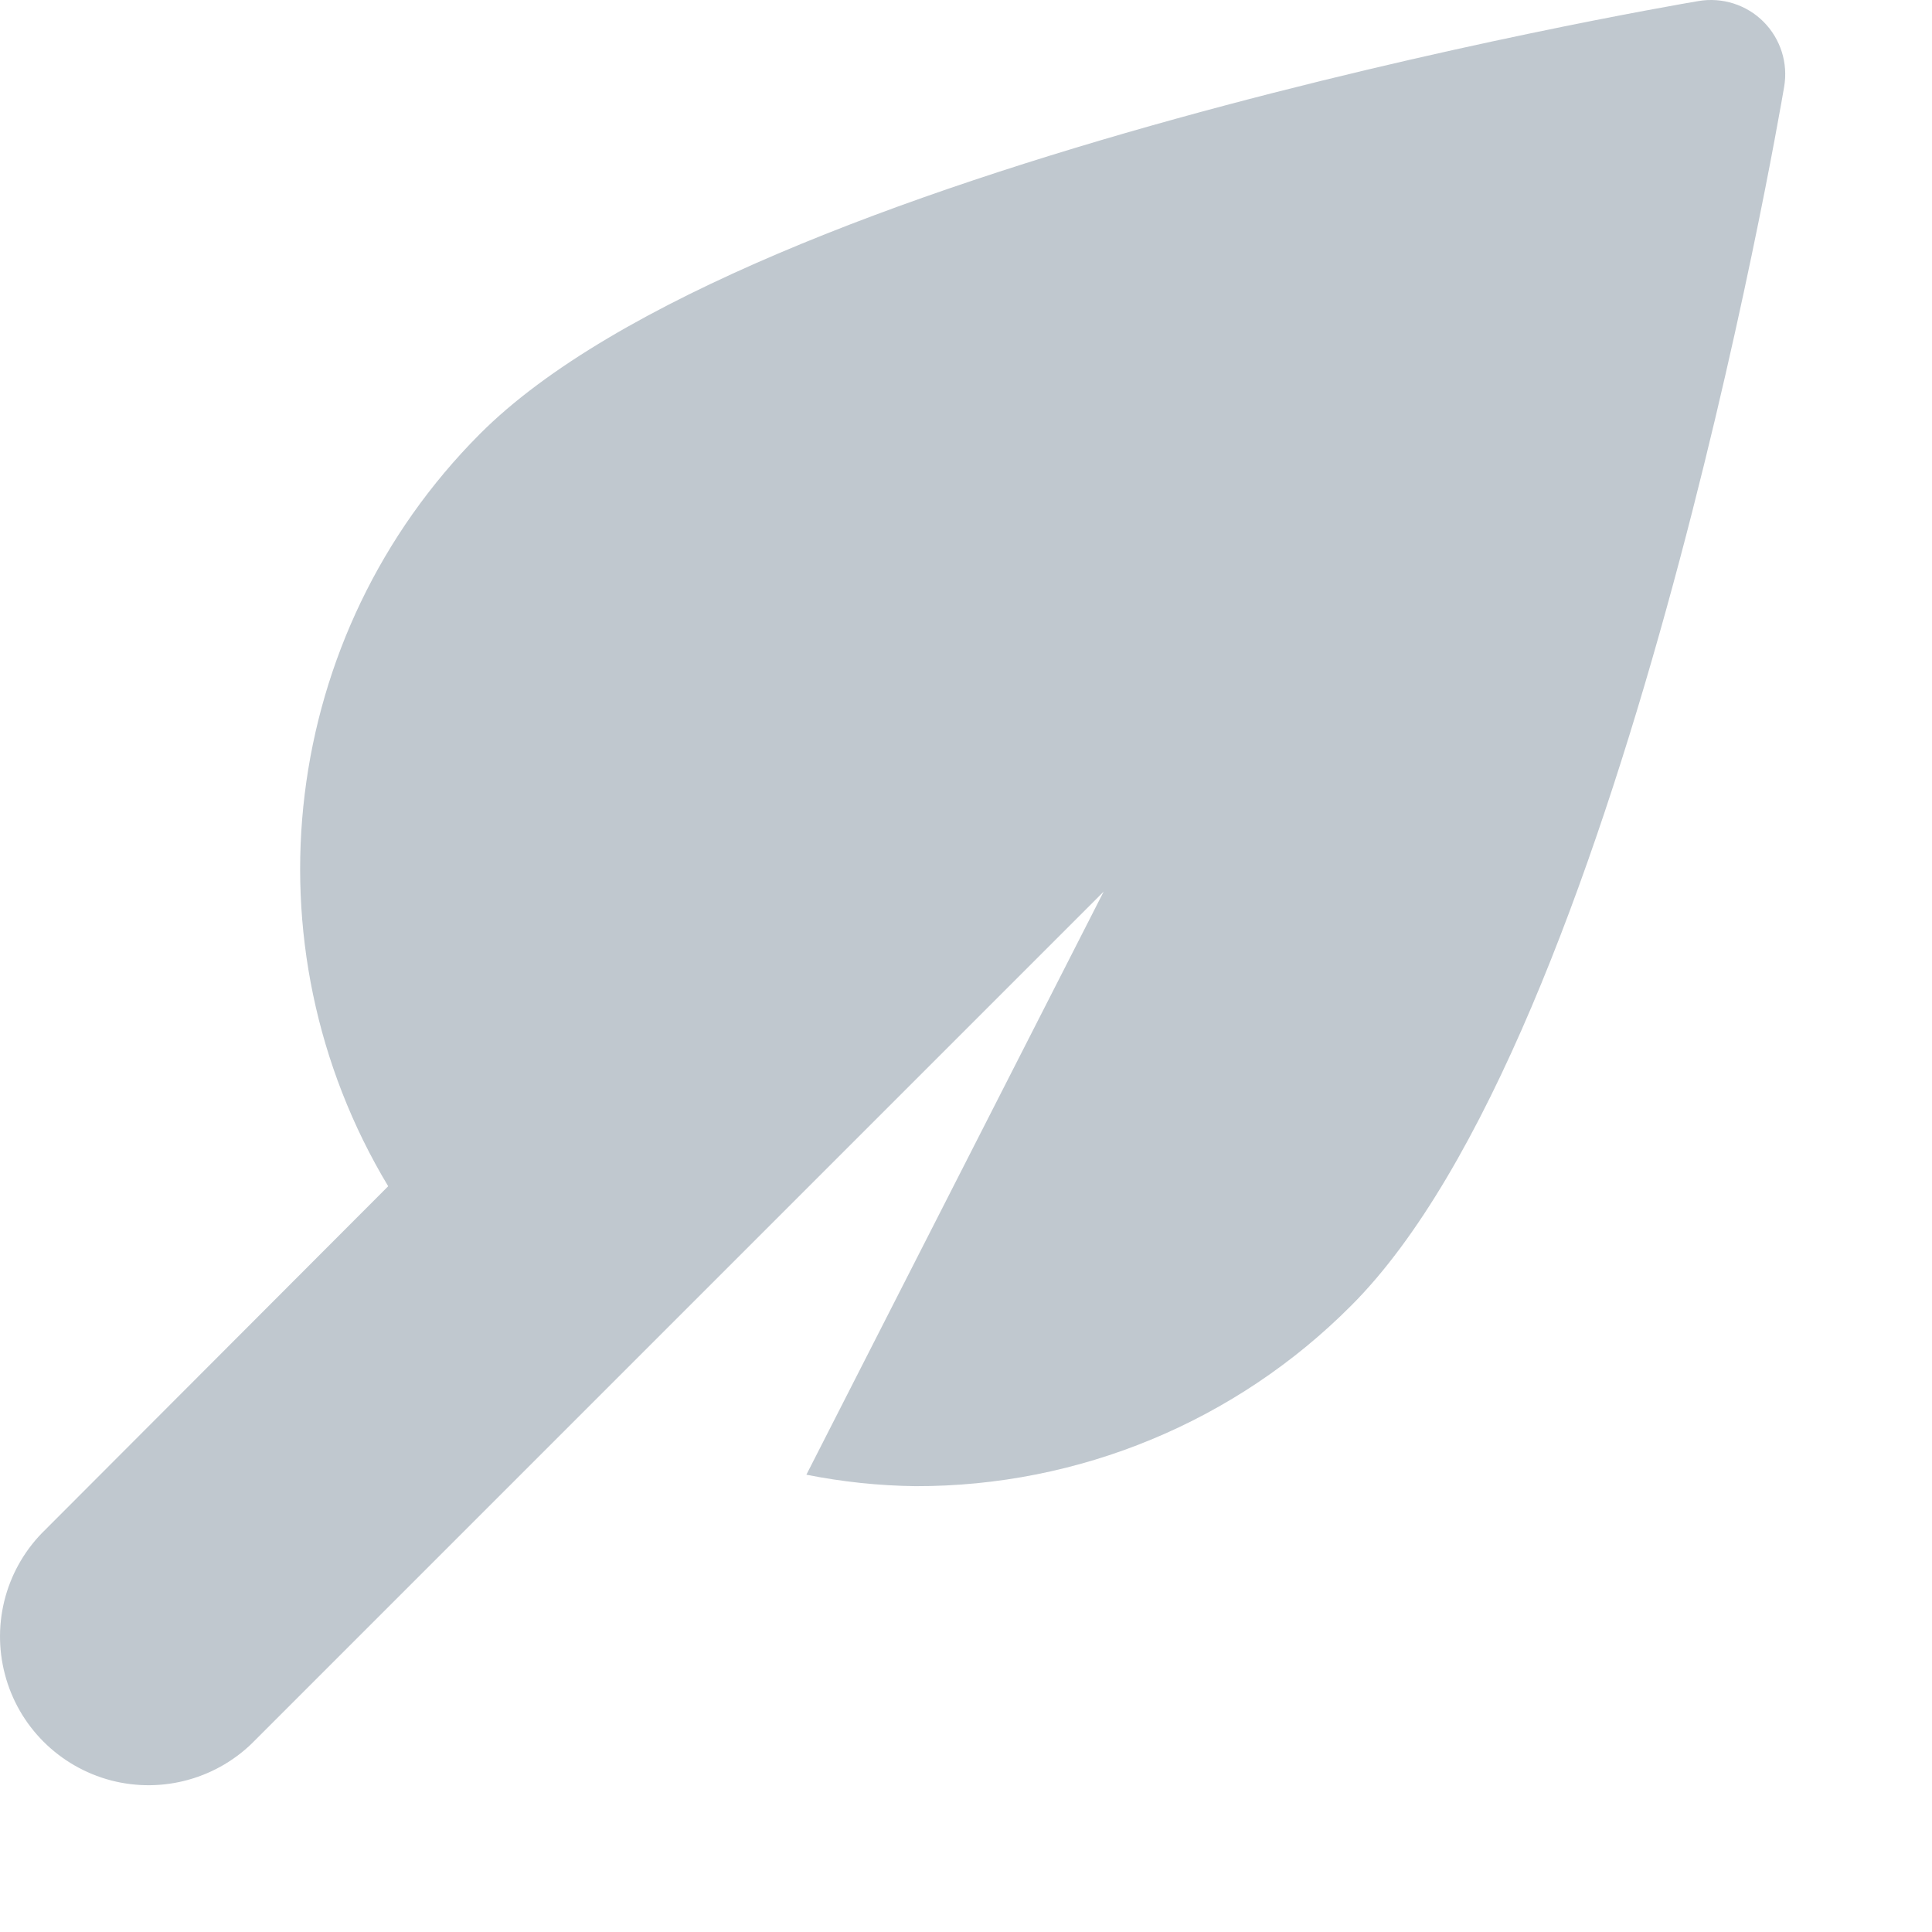 <svg width="13" height="13" viewBox="0 0 13 13" fill="none" xmlns="http://www.w3.org/2000/svg">
<path opacity="0.64" fill-rule="evenodd" clip-rule="evenodd" d="M11.866 0.146C11.752 0.032 11.589 -0.02 11.429 0.007C11.168 0.051 5.036 1.107 3.229 2.92C1.887 4.266 1.633 6.353 2.612 7.982L0.305 10.293C0.045 10.544 -0.059 10.916 0.033 11.266C0.124 11.615 0.397 11.888 0.747 11.98C1.096 12.071 1.468 11.967 1.719 11.707L7.426 6L5.426 9.923C5.668 9.971 5.913 9.997 6.159 10C7.26 10.003 8.316 9.565 9.092 8.785C10.902 6.976 11.961 0.844 12.005 0.585C12.033 0.425 11.981 0.261 11.866 0.146Z" fill="#9CA9B3"/>
</svg>
